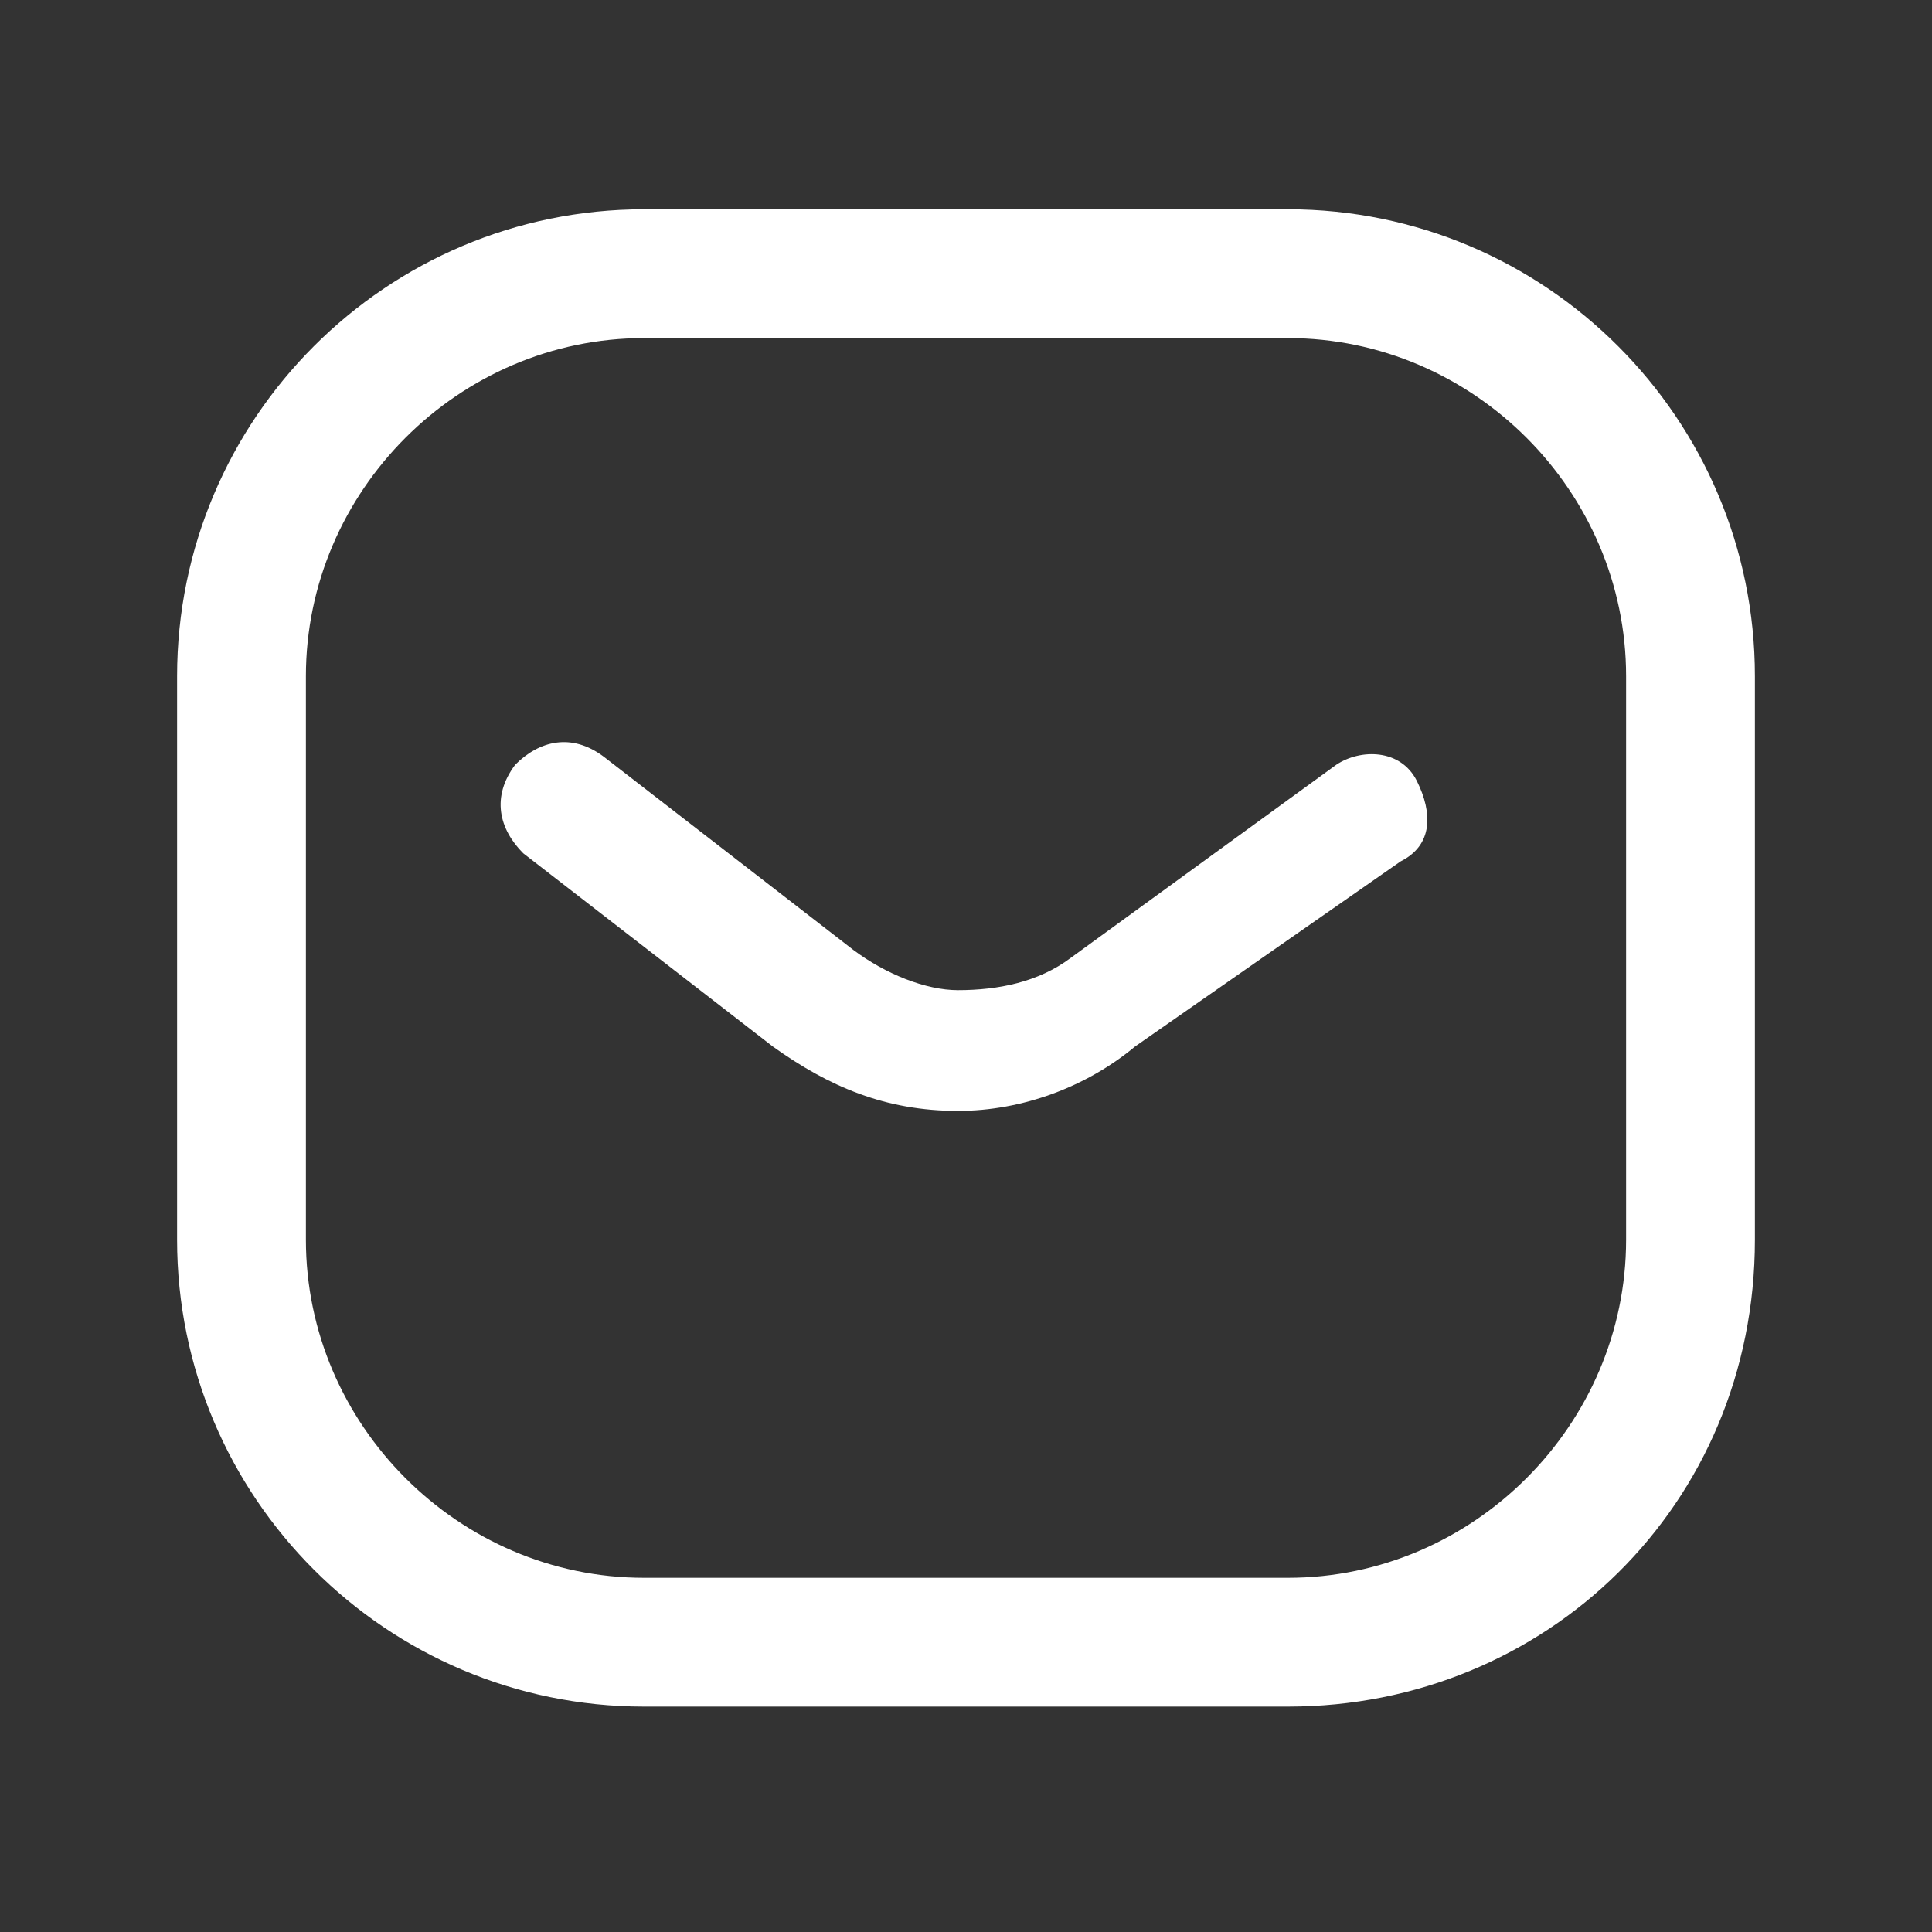 <?xml version="1.0" encoding="utf-8"?>
<!-- Generator: Adobe Illustrator 27.2.0, SVG Export Plug-In . SVG Version: 6.00 Build 0)  -->
<svg version="1.1" id="Layer_1" xmlns="http://www.w3.org/2000/svg" xmlns:xlink="http://www.w3.org/1999/xlink" x="0px" y="0px"
	 viewBox="0 0 24 24" style="enable-background:new 0 0 24 24;" xml:space="preserve">
<rect x="0" y="0" width="24" height="24" fill="#333333" stroke="none"/>
<style type="text/css">
	.st0{fill:#FFFFFF;}
</style>
<g id="Group_19">
	<g id="Vector">
		<path class="st0" d="M11.9,13.8C11.9,13.8,11.9,13.8,11.9,13.8c-0.9,0-1.6-0.3-2.3-0.8l-3.1-2.4c-0.3-0.3-0.4-0.7-0.1-1.1
			c0.3-0.3,0.7-0.4,1.1-0.1l3.1,2.4c0.4,0.3,0.9,0.5,1.3,0.5c0.5,0,1-0.1,1.4-0.4l3.3-2.4c0.3-0.2,0.8-0.2,1,0.2s0.2,0.8-0.2,1
			L14.1,13C13.5,13.5,12.7,13.8,11.9,13.8z"/>
	</g>
	<g id="Vector_2">
		<path class="st0" d="M16,21.2H8c-3.2,0-5.8-2.6-5.8-5.8v-7c0-3.2,2.6-5.8,5.8-5.8h8c3.2,0,5.8,2.6,5.8,5.8v7
			C21.8,18.7,19.2,21.2,16,21.2z M8,4.2c-2.3,0-4.2,1.9-4.2,4.2v7c0,2.3,1.9,4.2,4.2,4.2h8c2.3,0,4.2-1.9,4.2-4.2v-7
			c0-2.3-1.9-4.2-4.2-4.2H8z"/>
	</g>
</g>
</svg>
